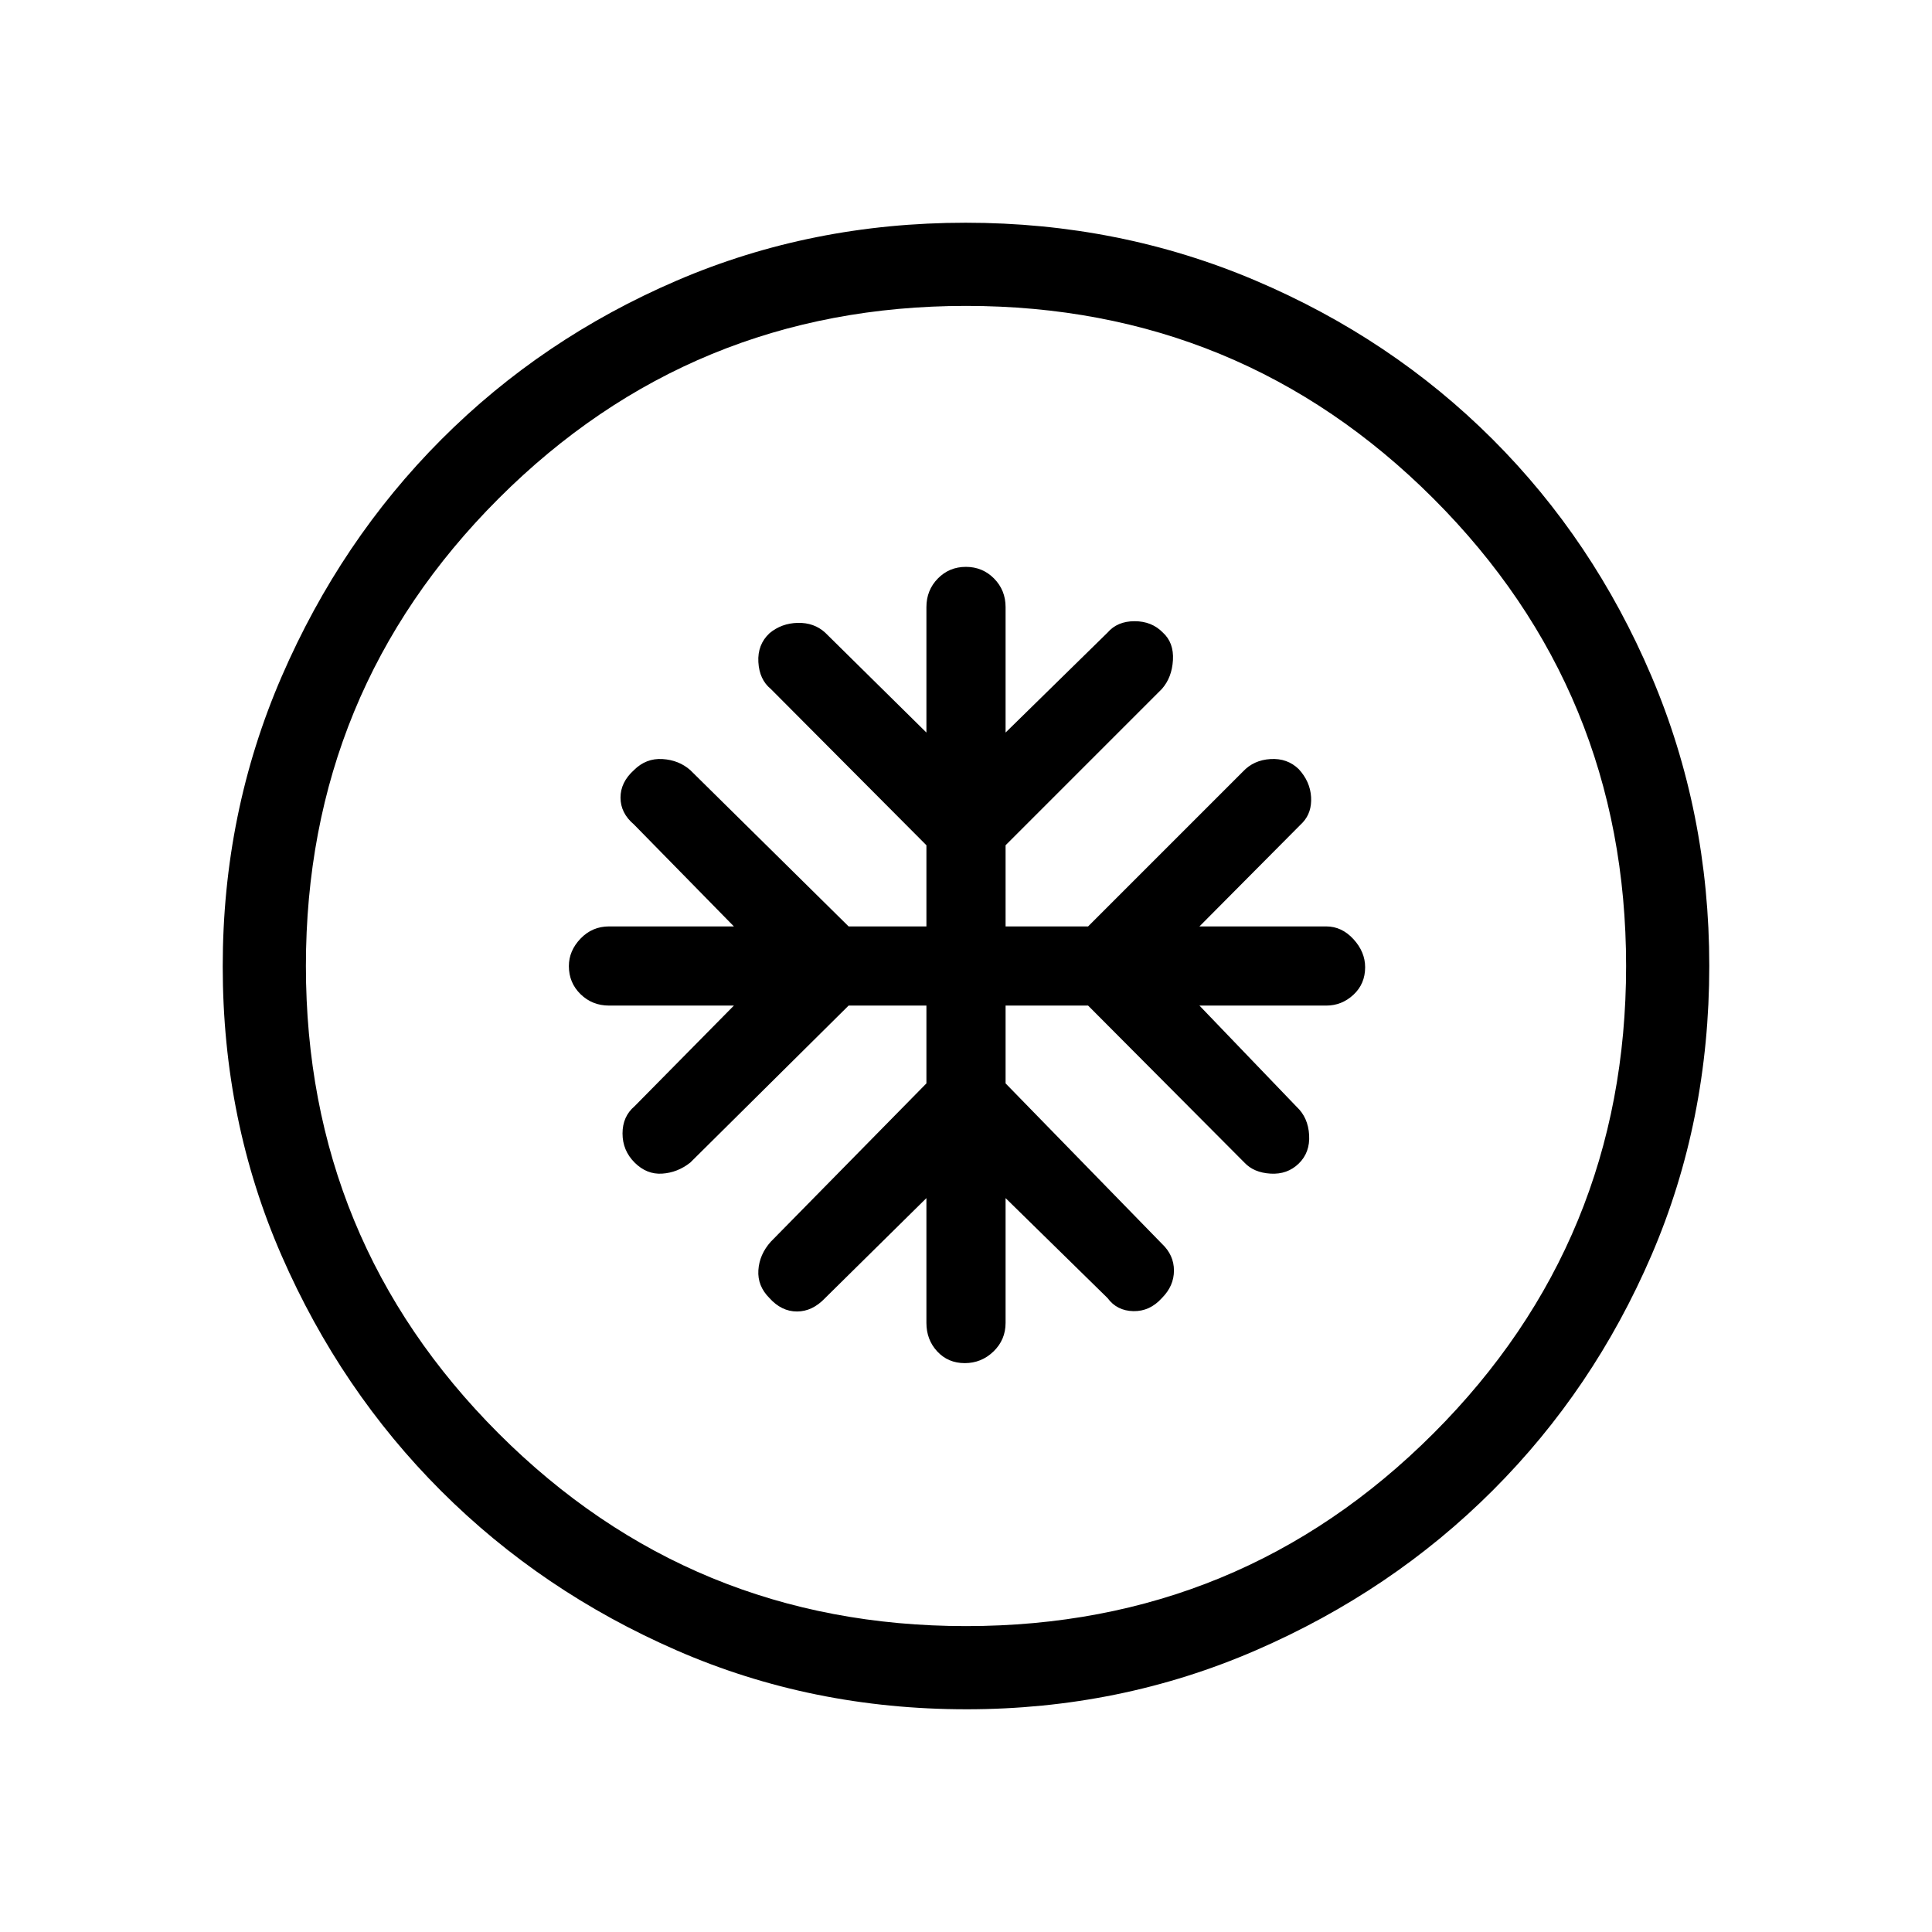 <svg xmlns="http://www.w3.org/2000/svg" height="40" viewBox="0 -960 960 960" width="40"><path d="M460.33-460.33v38.66L383-343q-5.67 6.33-6.17 14.17-.5 7.83 5.5 13.83 6 6.67 13.68 6.67T410-315l50.33-49.67v62q0 8.4 5.39 14.2 5.39 5.8 13.67 5.8 8.28 0 14.28-5.8t6-14.2v-62L550.33-315q4.65 6.33 12.83 6.5 8.17.17 14.17-6.5 6-6 6-13.68 0-7.67-6-13.32l-77.66-79.67v-38.66h41l77.66 78q4.65 5 12.99 5.5 8.35.5 14.01-5 5.67-5.5 5.17-14.18T644.33-410L596-460.33h63q7.73 0 13.53-5.39 5.8-5.39 5.8-13.67 0-7.61-5.8-13.94-5.8-6.34-13.53-6.34h-63l51.33-51.66q4.6-4.97 4.14-12.66-.47-7.68-6.14-13.84-5.66-5.5-14.01-5-8.34.5-13.65 6.16l-77 77h-41V-540l77.66-77.67q5-5.66 5.5-14.33t-5-13.67q-5.5-5.66-14.06-5.66-8.55 0-13.44 5.66L499.67-596v-62.33q0-8.4-5.72-14.2-5.73-5.8-14-5.8-8.28 0-13.95 5.8t-5.67 14.2V-596L410-645.67q-5.48-5-13.58-4.83-8.09.17-14.09 5.17-6 5.66-5.5 14.34t6.17 13.32L460.33-540v40.33h-38.66L343-577.33q-5.67-5-13.83-5.5-8.17-.5-14.17 5.5-6.67 6-6.67 13.67 0 7.68 6.67 13.33l49.67 50.66h-62q-8.4 0-14.2 6.06-5.8 6.05-5.8 13.66 0 8.28 5.8 13.95t14.2 5.67h62l-49.34 50q-6 5.09-6 13.54 0 8.46 6 14.46t13.68 5.5q7.68-.5 13.99-5.5l78.67-78h38.66Zm19.84 349.66q-76.81 0-143.87-29.24-67.07-29.25-117.07-79.19t-79.28-116.93q-29.28-66.98-29.28-143.8 0-76.4 29.3-144.02 29.3-67.63 79.35-117.8 50.04-50.16 116.93-78.92 66.88-28.76 143.58-28.76 76.39 0 144 28.72 67.62 28.73 117.8 78.85 50.18 50.12 78.94 117.68 28.76 67.57 28.76 143.99 0 77.09-28.72 143.81-28.73 66.73-78.84 116.83-50.11 50.11-117.65 79.44-67.54 29.34-143.95 29.34ZM480-152q136.51 0 232.26-95.74Q808-343.49 808-480t-95.74-232.26Q616.51-808 480-808t-232.26 95.74Q152-616.51 152-480t95.74 232.26Q343.49-152 480-152Zm0-328Z"/></svg>